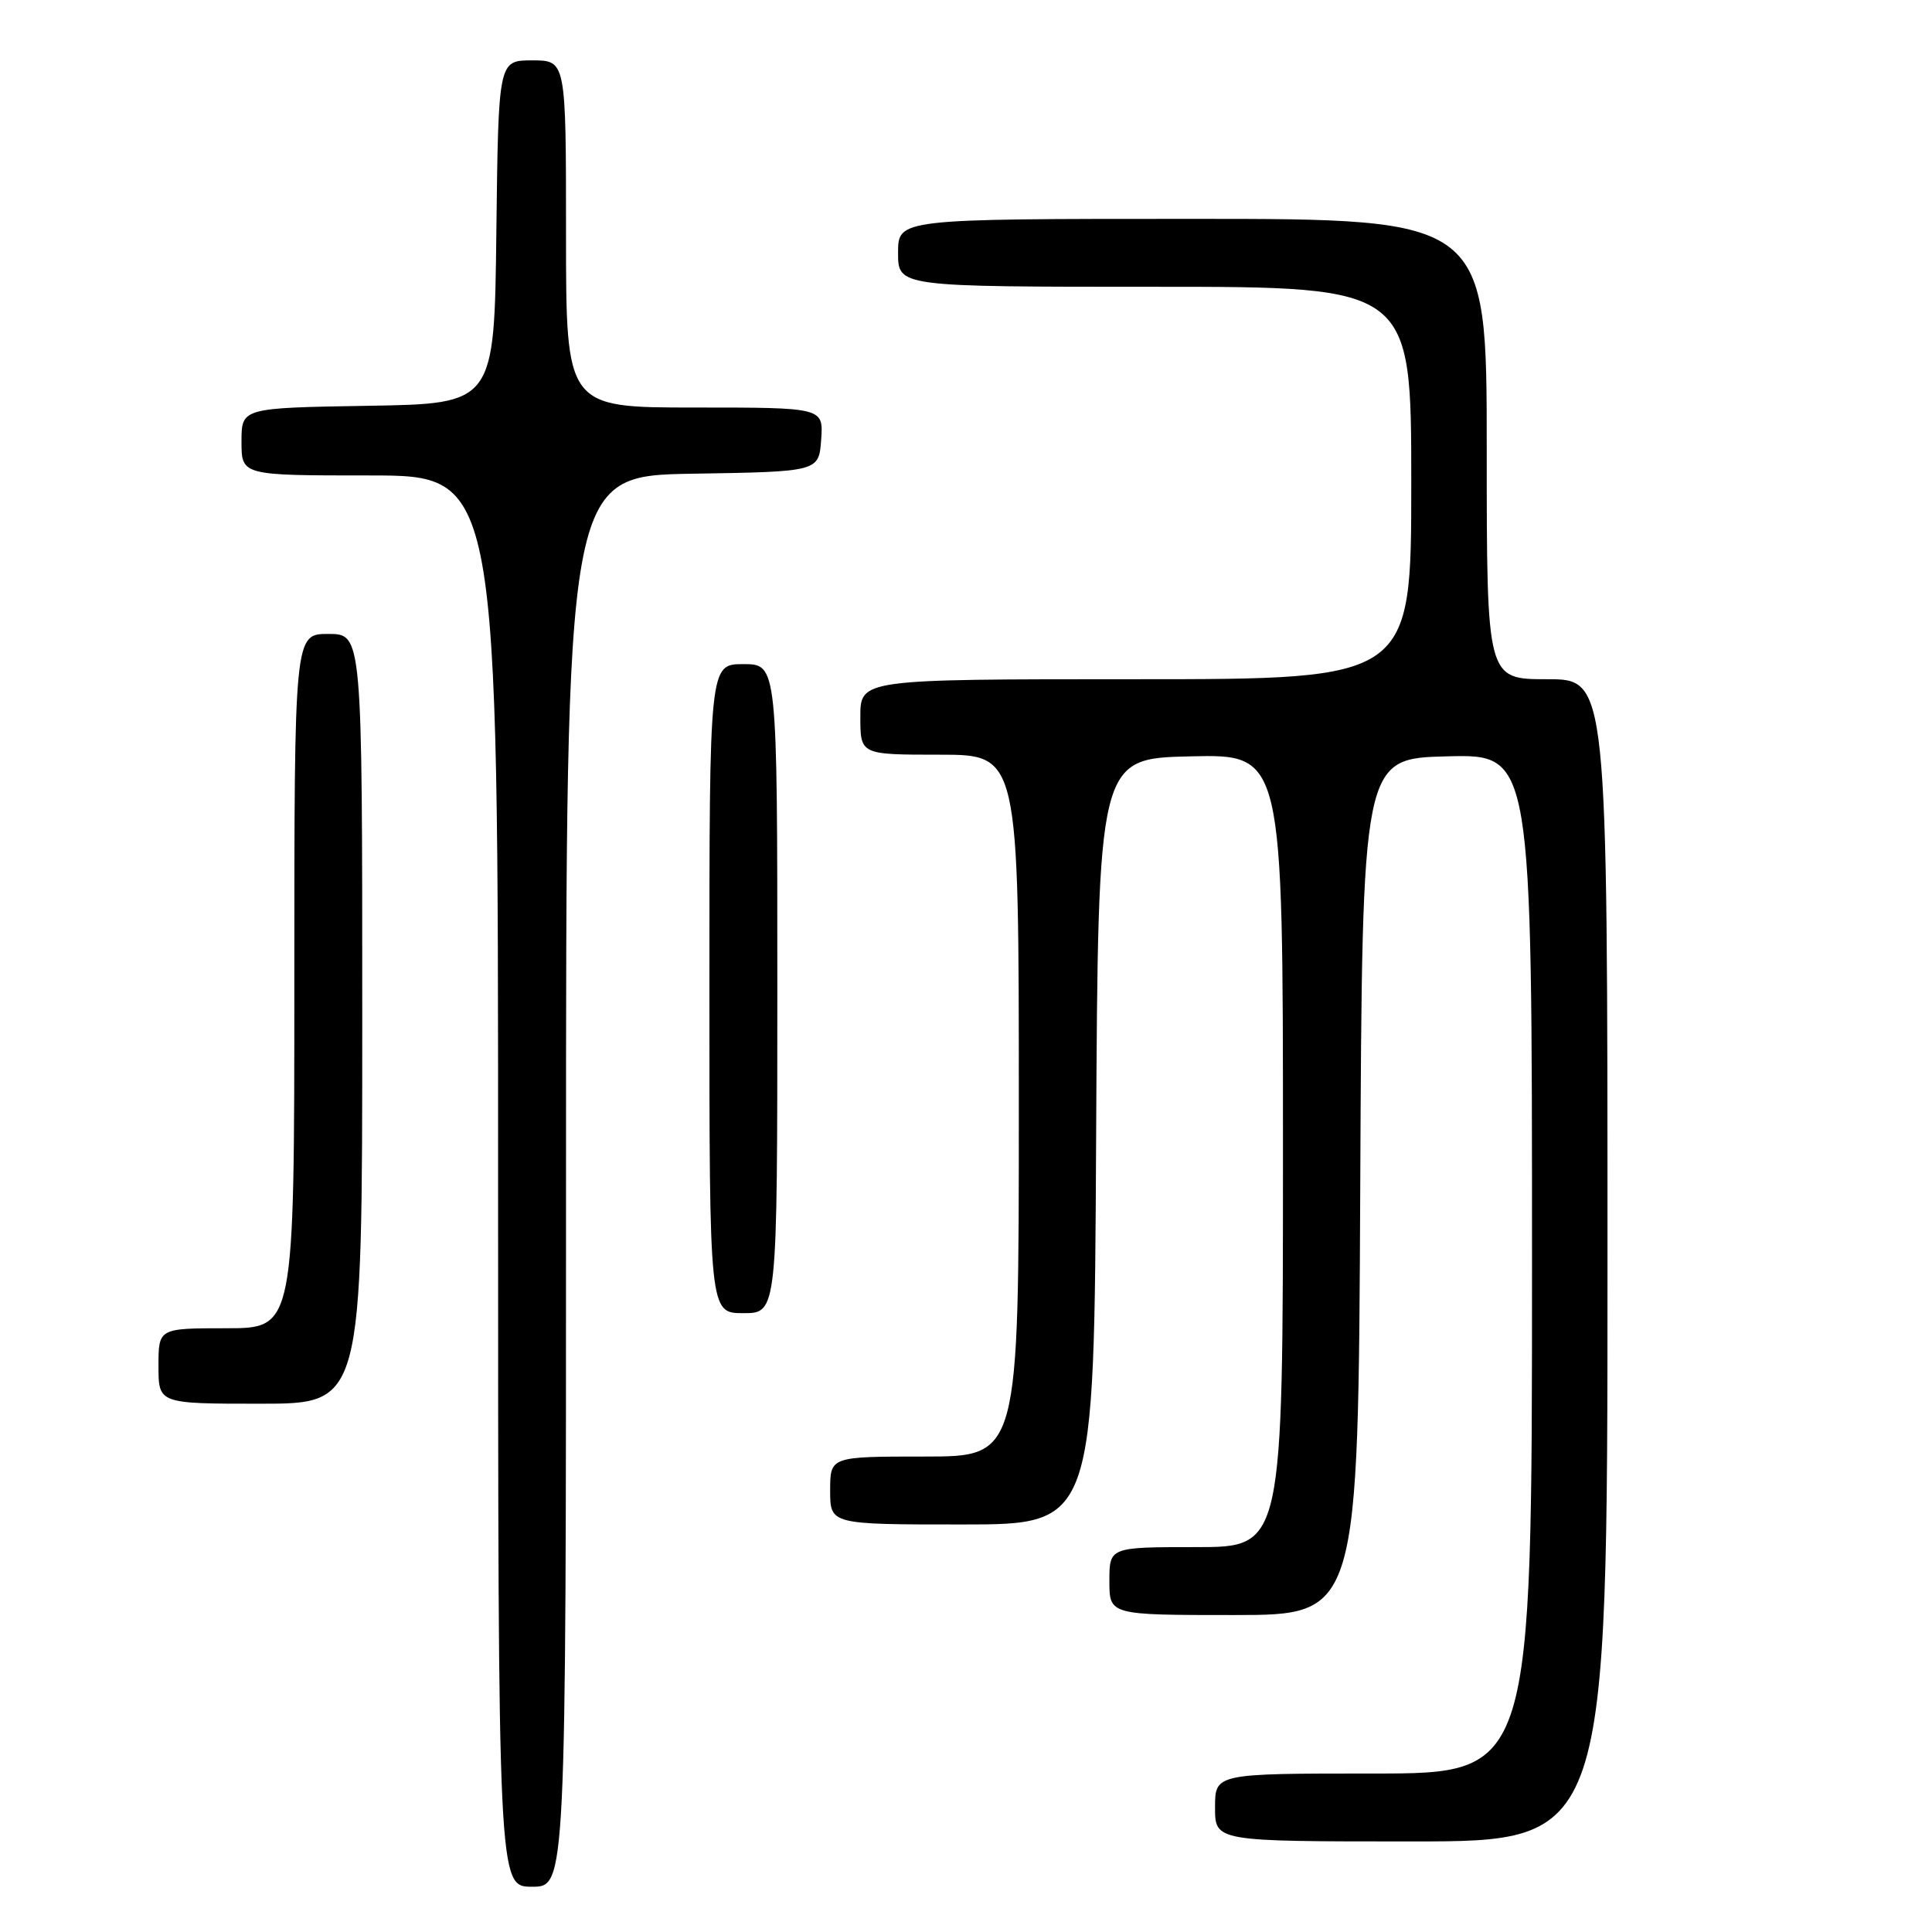 <?xml version="1.0" encoding="UTF-8" standalone="no"?>
<!DOCTYPE svg PUBLIC "-//W3C//DTD SVG 1.1//EN" "http://www.w3.org/Graphics/SVG/1.1/DTD/svg11.dtd" >
<svg xmlns="http://www.w3.org/2000/svg" xmlns:xlink="http://www.w3.org/1999/xlink" version="1.1" viewBox="0 0 256 256">
 <g >
 <path fill="currentColor"
d=" M 75.00 156.52 C 75.00 63.05 75.00 63.05 91.75 62.77 C 108.50 62.50 108.50 62.50 108.81 58.25 C 109.11 54.00 109.11 54.00 92.06 54.00 C 75.00 54.00 75.00 54.00 75.00 31.00 C 75.00 8.00 75.00 8.00 70.52 8.00 C 66.04 8.00 66.04 8.00 65.77 30.75 C 65.50 53.50 65.50 53.50 48.75 53.77 C 32.00 54.05 32.00 54.05 32.00 58.52 C 32.00 63.00 32.00 63.00 49.00 63.00 C 66.00 63.00 66.00 63.00 66.00 156.50 C 66.00 250.00 66.00 250.00 70.50 250.00 C 75.00 250.00 75.00 250.00 75.00 156.52 Z  M 213.00 167.00 C 213.00 90.00 213.00 90.00 205.00 90.00 C 197.00 90.00 197.00 90.00 197.00 59.50 C 197.00 29.00 197.00 29.00 158.00 29.00 C 119.00 29.00 119.00 29.00 119.00 33.50 C 119.00 38.00 119.00 38.00 153.00 38.00 C 187.00 38.00 187.00 38.00 187.00 64.00 C 187.00 90.00 187.00 90.00 150.50 90.00 C 114.00 90.00 114.00 90.00 114.00 95.00 C 114.00 100.00 114.00 100.00 124.50 100.00 C 135.00 100.00 135.00 100.00 135.00 146.50 C 135.00 193.00 135.00 193.00 122.50 193.00 C 110.00 193.00 110.00 193.00 110.00 197.50 C 110.00 202.00 110.00 202.00 127.49 202.00 C 144.98 202.00 144.98 202.00 145.24 151.25 C 145.50 100.50 145.50 100.50 157.75 100.22 C 170.00 99.94 170.00 99.94 170.00 152.47 C 170.00 205.00 170.00 205.00 158.50 205.00 C 147.00 205.00 147.00 205.00 147.00 209.50 C 147.00 214.00 147.00 214.00 163.49 214.00 C 179.98 214.00 179.98 214.00 180.24 157.25 C 180.50 100.50 180.50 100.50 191.75 100.22 C 203.00 99.93 203.00 99.93 203.00 167.47 C 203.00 235.00 203.00 235.00 182.00 235.00 C 161.00 235.00 161.00 235.00 161.00 239.50 C 161.00 244.00 161.00 244.00 187.00 244.00 C 213.00 244.00 213.00 244.00 213.00 167.00 Z  M 48.00 135.00 C 48.00 84.00 48.00 84.00 43.50 84.00 C 39.00 84.00 39.00 84.00 39.00 130.00 C 39.00 176.00 39.00 176.00 30.00 176.00 C 21.00 176.00 21.00 176.00 21.00 181.00 C 21.00 186.00 21.00 186.00 34.50 186.00 C 48.00 186.00 48.00 186.00 48.00 135.00 Z  M 103.00 131.00 C 103.00 88.00 103.00 88.00 98.50 88.00 C 94.00 88.00 94.00 88.00 94.00 131.00 C 94.00 174.00 94.00 174.00 98.50 174.00 C 103.00 174.00 103.00 174.00 103.00 131.00 Z "/>
</g>
</svg>